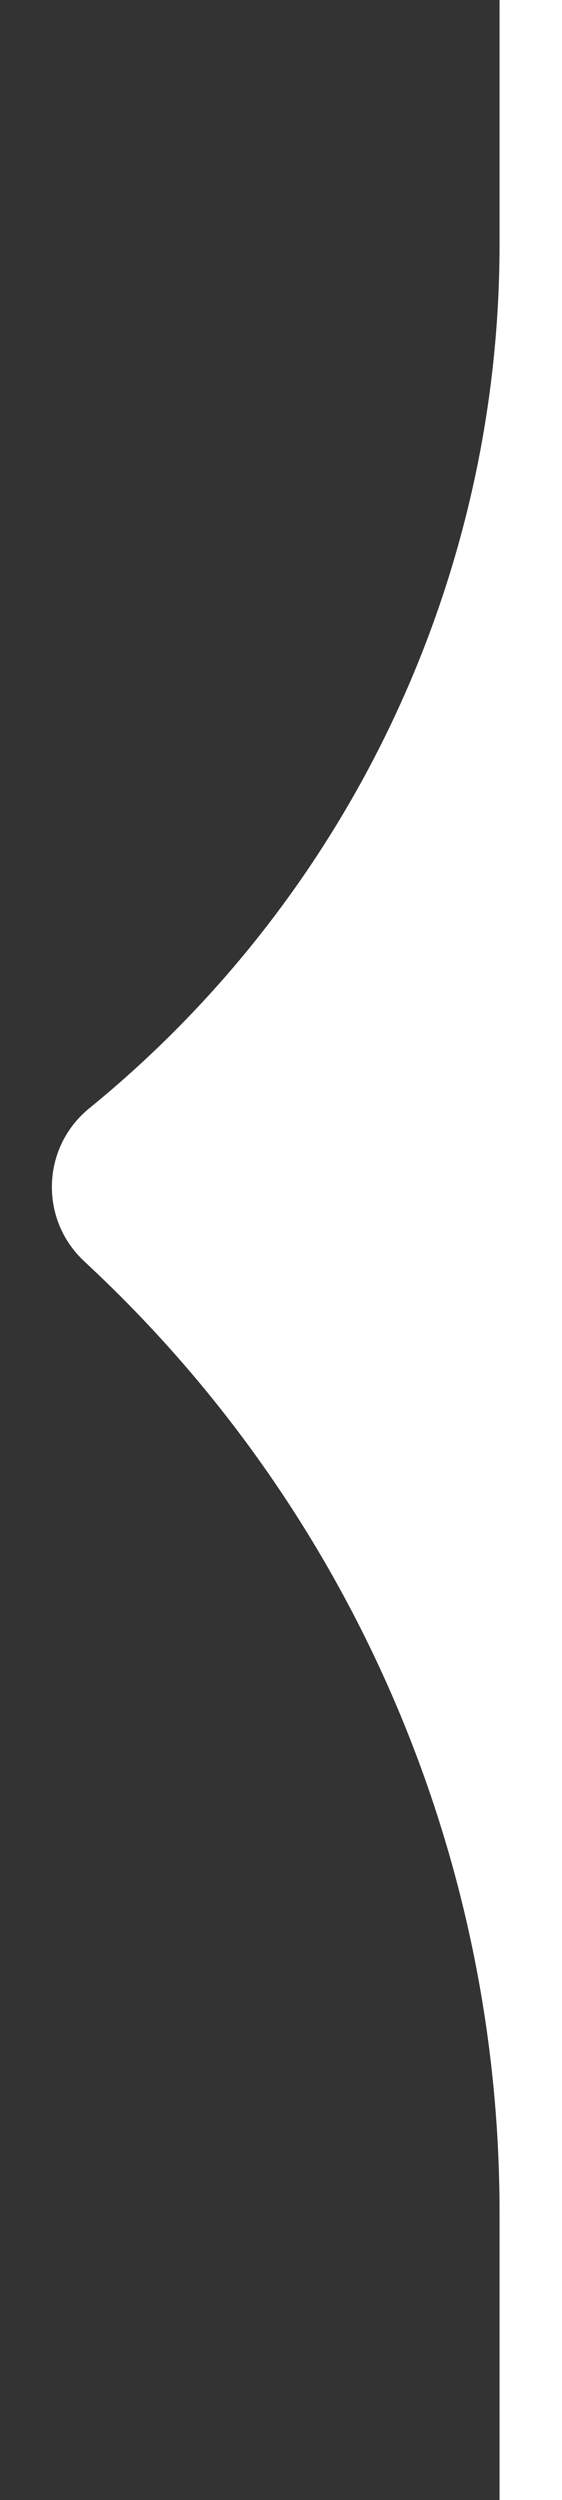 <svg width="9" height="40" viewBox="0 0 9 40" fill="none" xmlns="http://www.w3.org/2000/svg">
<rect x="0" y="0" width="9" height="40" fill="#333333" stroke="none"/>
<path d="M8 0.662C8 -1.81 8 -3.046 8.099 -4.087C9.1 -14.588 17.412 -22.9 27.913 -23.901C28.954 -24 30.19 -24 32.662 -24H119C139.742 -24 150.113 -24 156.556 -17.556C163 -11.113 163 -0.742 163 20V33C163 53.742 163 64.113 156.556 70.556C150.113 77 139.742 77 119 77H43.334C30.886 77 24.663 77 19.919 74.554C15.853 72.458 12.542 69.147 10.446 65.081C8 60.337 8 54.114 8 41.666V35.395C8 29.716 5.669 24.285 1.552 20.372L1.335 20.167C0.627 19.494 0.671 18.352 1.428 17.734C5.587 14.348 8 9.269 8 3.906V0.662Z" fill="white"/>
</svg>
